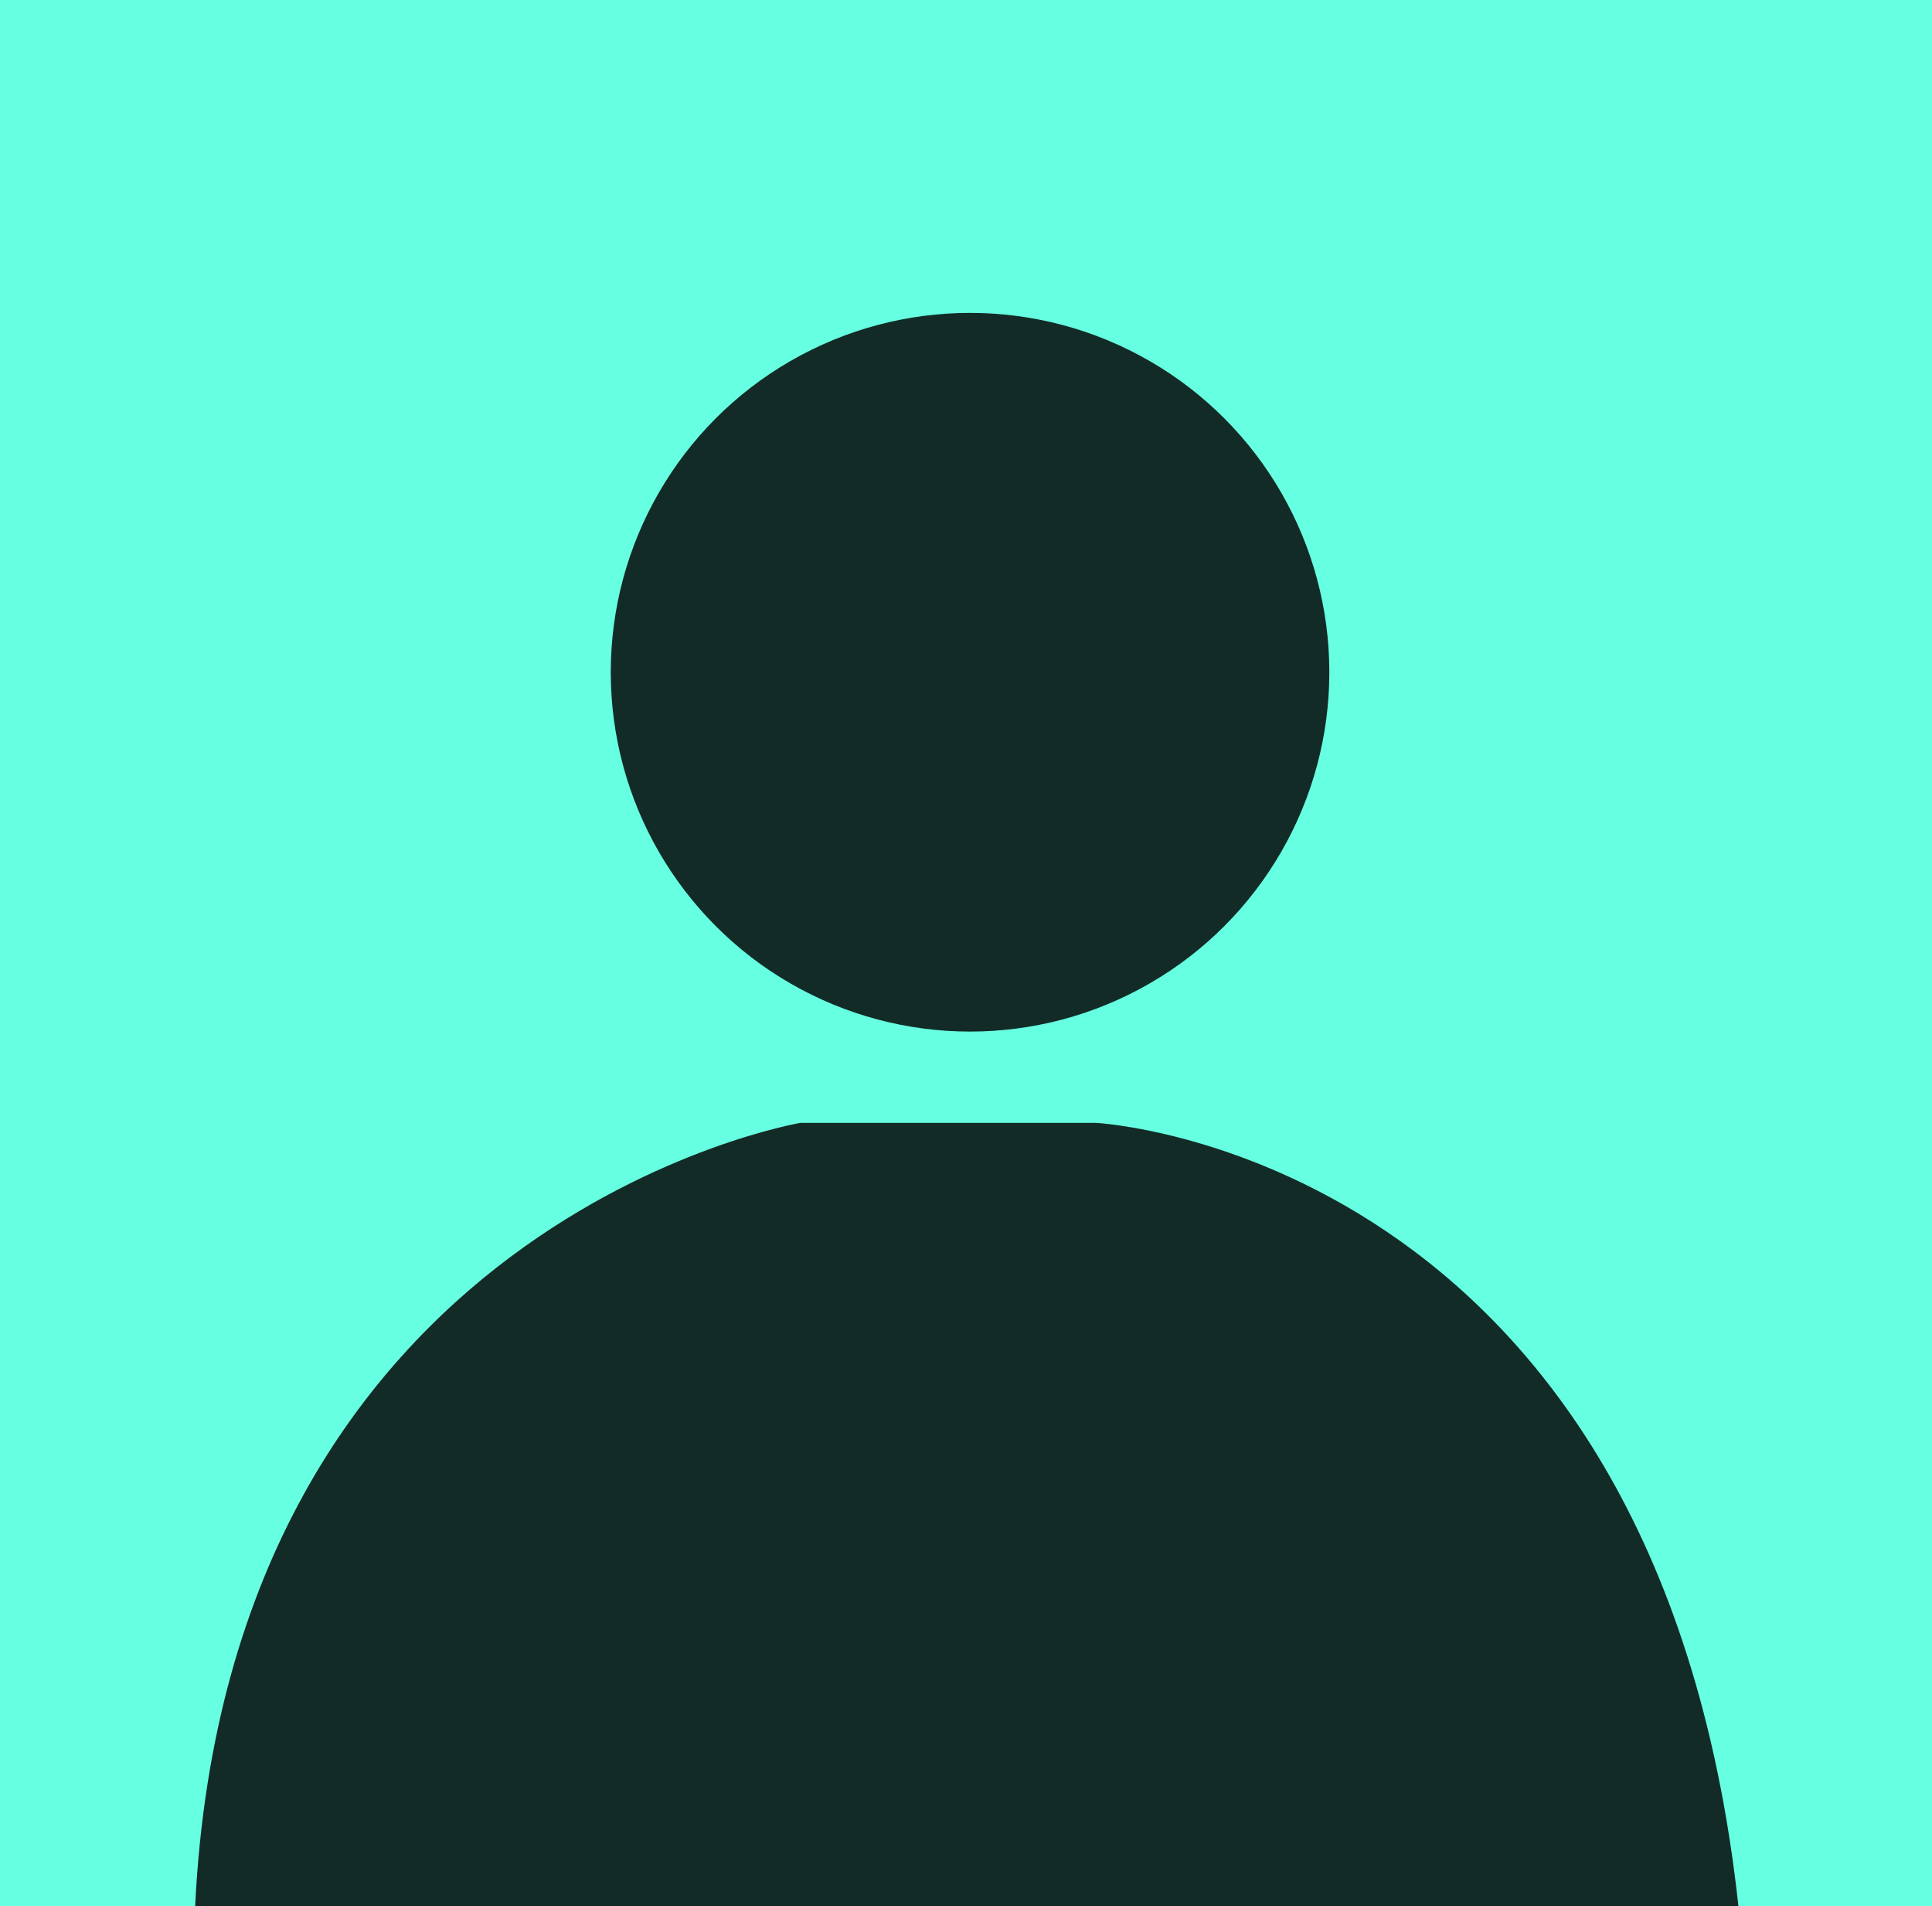 <svg xmlns="http://www.w3.org/2000/svg" width="149" height="147" viewBox="0 0 149 147"><g transform="translate(-1380.534 -880)"><rect width="149" height="147" transform="translate(1380.534 880)" fill="#67ffe2"/><circle cx="27.709" cy="27.709" r="27.709" transform="translate(1427.637 904.128)" fill="#122b26"/><path d="M62.482-.558s43.229,2.169,49.569,60.411H-6.972C-4.379,6.877,39.715-.558,39.715-.558Z" transform="translate(1402.555 967.143)" fill="#122b26"/></g></svg>